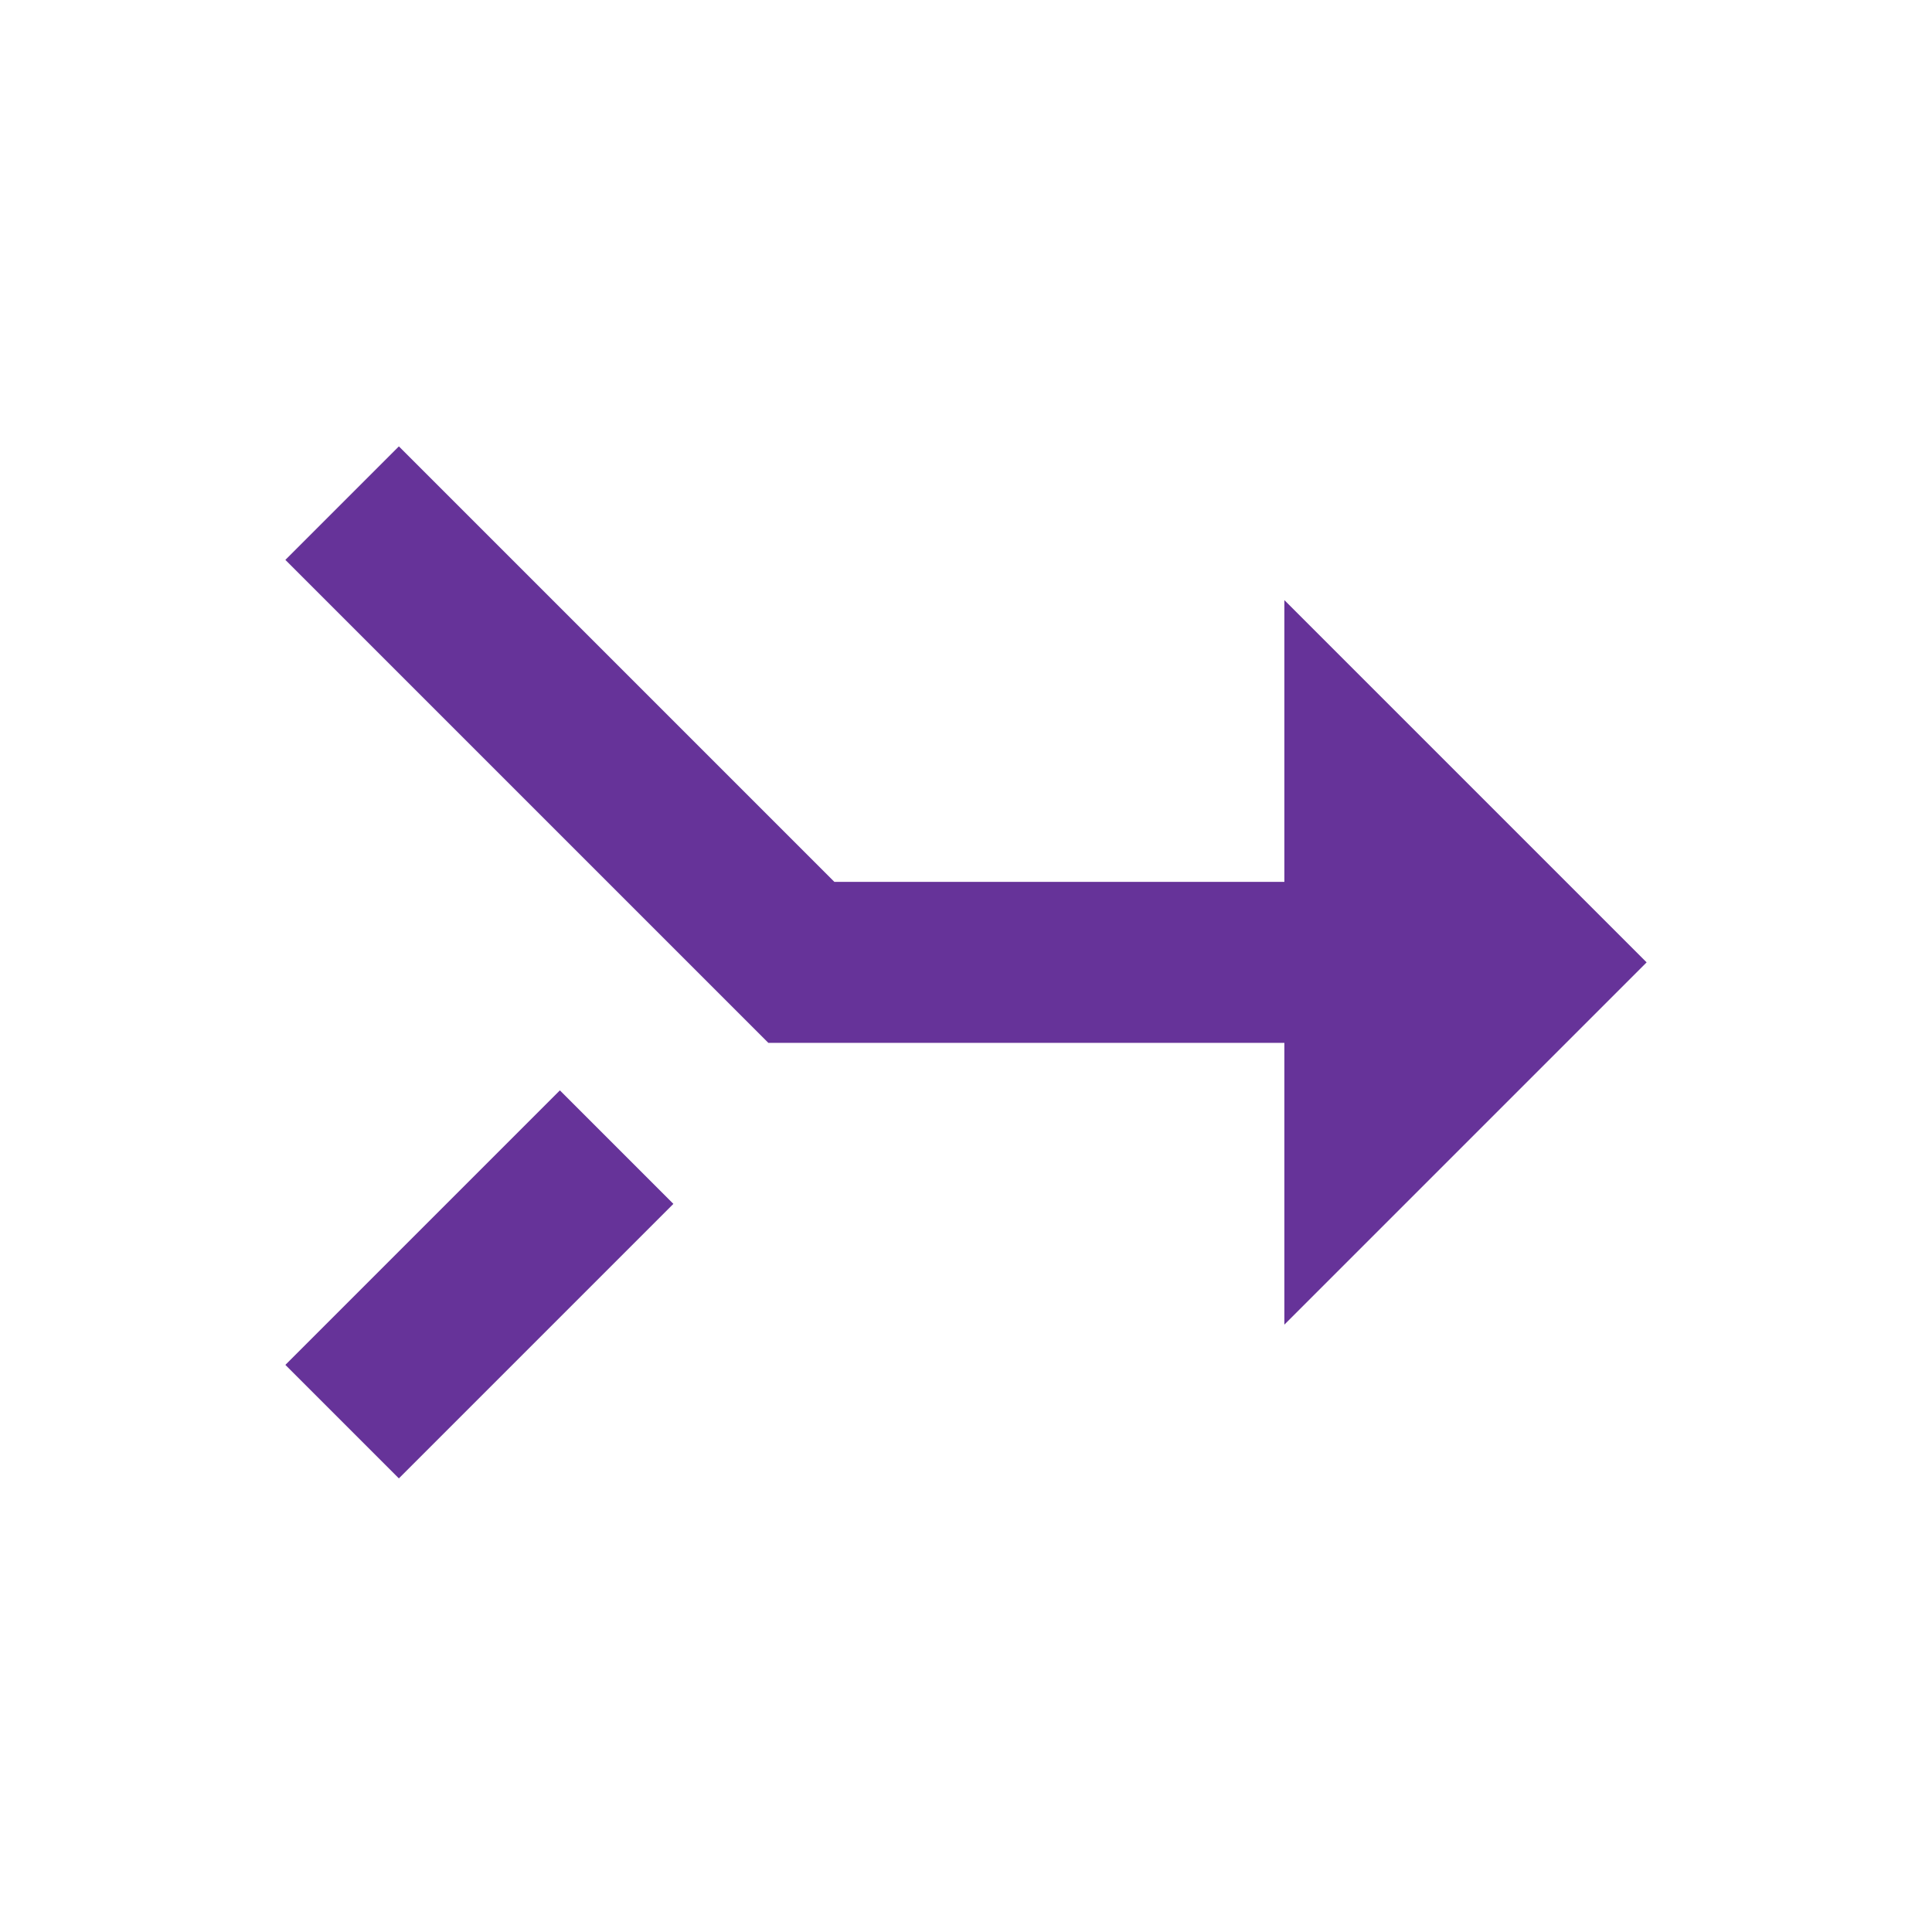<?xml version="1.0" encoding="UTF-8" standalone="no"?>
<svg
   xmlns:dc="http://purl.org/dc/elements/1.1/"
   xmlns:cc="http://creativecommons.org/ns#"
   xmlns:rdf="http://www.w3.org/1999/02/22-rdf-syntax-ns#"
   xmlns:svg="http://www.w3.org/2000/svg"
   xmlns="http://www.w3.org/2000/svg"
   xmlns:sodipodi="http://sodipodi.sourceforge.net/DTD/sodipodi-0.dtd"
   xmlns:inkscape="http://www.inkscape.org/namespaces/inkscape"
   fill="#663399"
   height="48"
   viewBox="0 0 24 24"
   width="48"
   id="svg3386"
   version="1.1"
   inkscape:version="0.91 r13725"
   sodipodi:docname="ic_call_merge_black_48px.svg">
  <defs
     id="defs3394" />
  <sodipodi:namedview
     pagecolor="#ffffff"
     bordercolor="#666666"
     borderopacity="1"
     objecttolerance="10"
     gridtolerance="10"
     guidetolerance="10"
     inkscape:pageopacity="0"
     inkscape:pageshadow="2"
     inkscape:window-width="1920"
     inkscape:window-height="1053"
     id="namedview3392"
     showgrid="false"
     inkscape:zoom="6.8541667"
     inkscape:cx="43.890383"
     inkscape:cy="11.378555"
     inkscape:window-x="1600"
     inkscape:window-y="0"
     inkscape:window-maximized="1"
     inkscape:current-layer="svg3386" />
  <path
     d="M 24,0 24,24 0,24 0,0 Z"
     id="path3388"
     inkscape:connector-curvature="0"
     style="fill:none" />
  <path
     d="m 3.545,16.955 1.41,1.41 3.41,-3.41 -1.41,-1.41 -3.41,3.41 z m 12.41,-9.5 0,3.5 -5.59,0 -5.41,-5.41 -1.41,1.41 6,6 6.41,0 0,3.5 4.5,-4.5 -4.5,-4.5 z"
     id="path3390"
     inkscape:connector-curvature="0" />
</svg>
